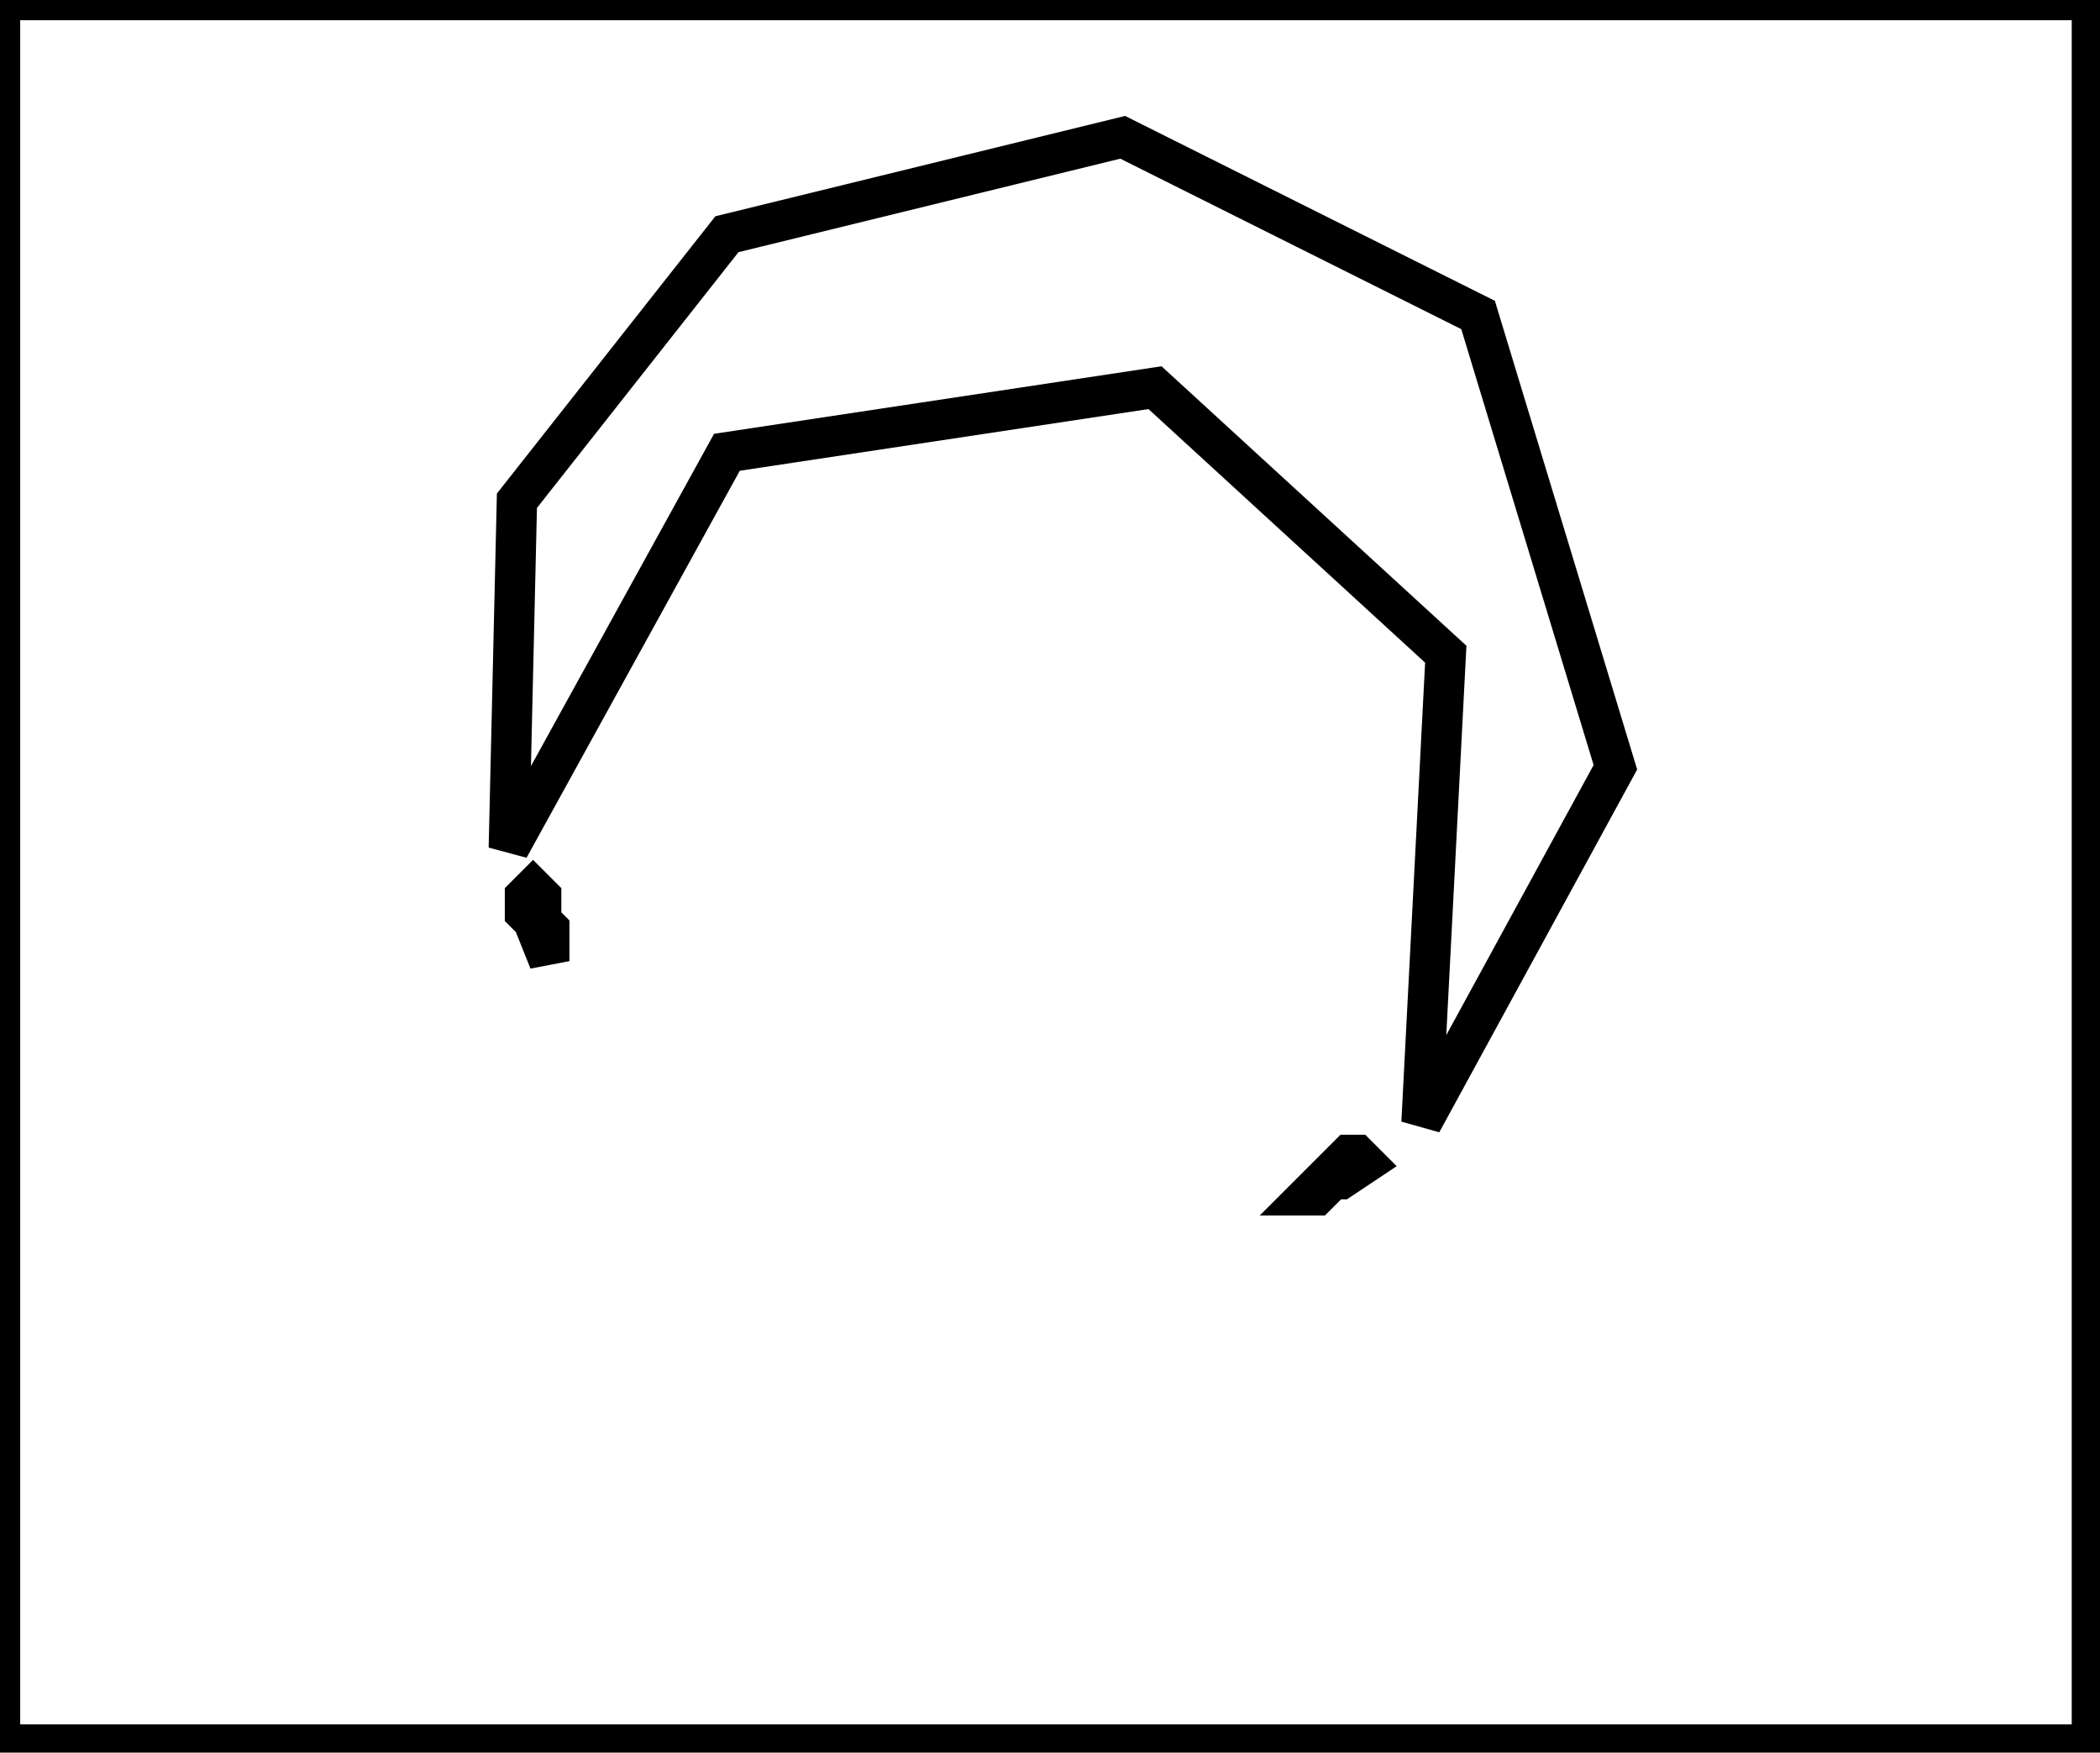 <?xml version="1.0" encoding="utf-8" ?>
<svg baseProfile="full" height="217" version="1.1" width="260" xmlns="http://www.w3.org/2000/svg" xmlns:ev="http://www.w3.org/2001/xml-events" xmlns:xlink="http://www.w3.org/1999/xlink"><defs /><rect fill="white" height="217" width="260" x="0" y="0" /><path d="M 169,144 L 168,143 L 167,143 L 162,148 L 163,148 L 165,146 L 166,146 Z" fill="none" stroke="black" stroke-width="5" /><path d="M 66,110 L 65,111 L 65,113 L 66,114 L 68,119 L 68,115 L 67,114 L 67,111 Z" fill="none" stroke="black" stroke-width="5" /><path d="M 90,29 L 64,62 L 63,105 L 90,56 L 143,48 L 179,81 L 176,139 L 200,95 L 183,39 L 139,17 Z" fill="none" stroke="black" stroke-width="5" /><path d="M 0,0 L 0,216 L 259,216 L 259,0 Z" fill="none" stroke="black" stroke-width="5" /></svg>